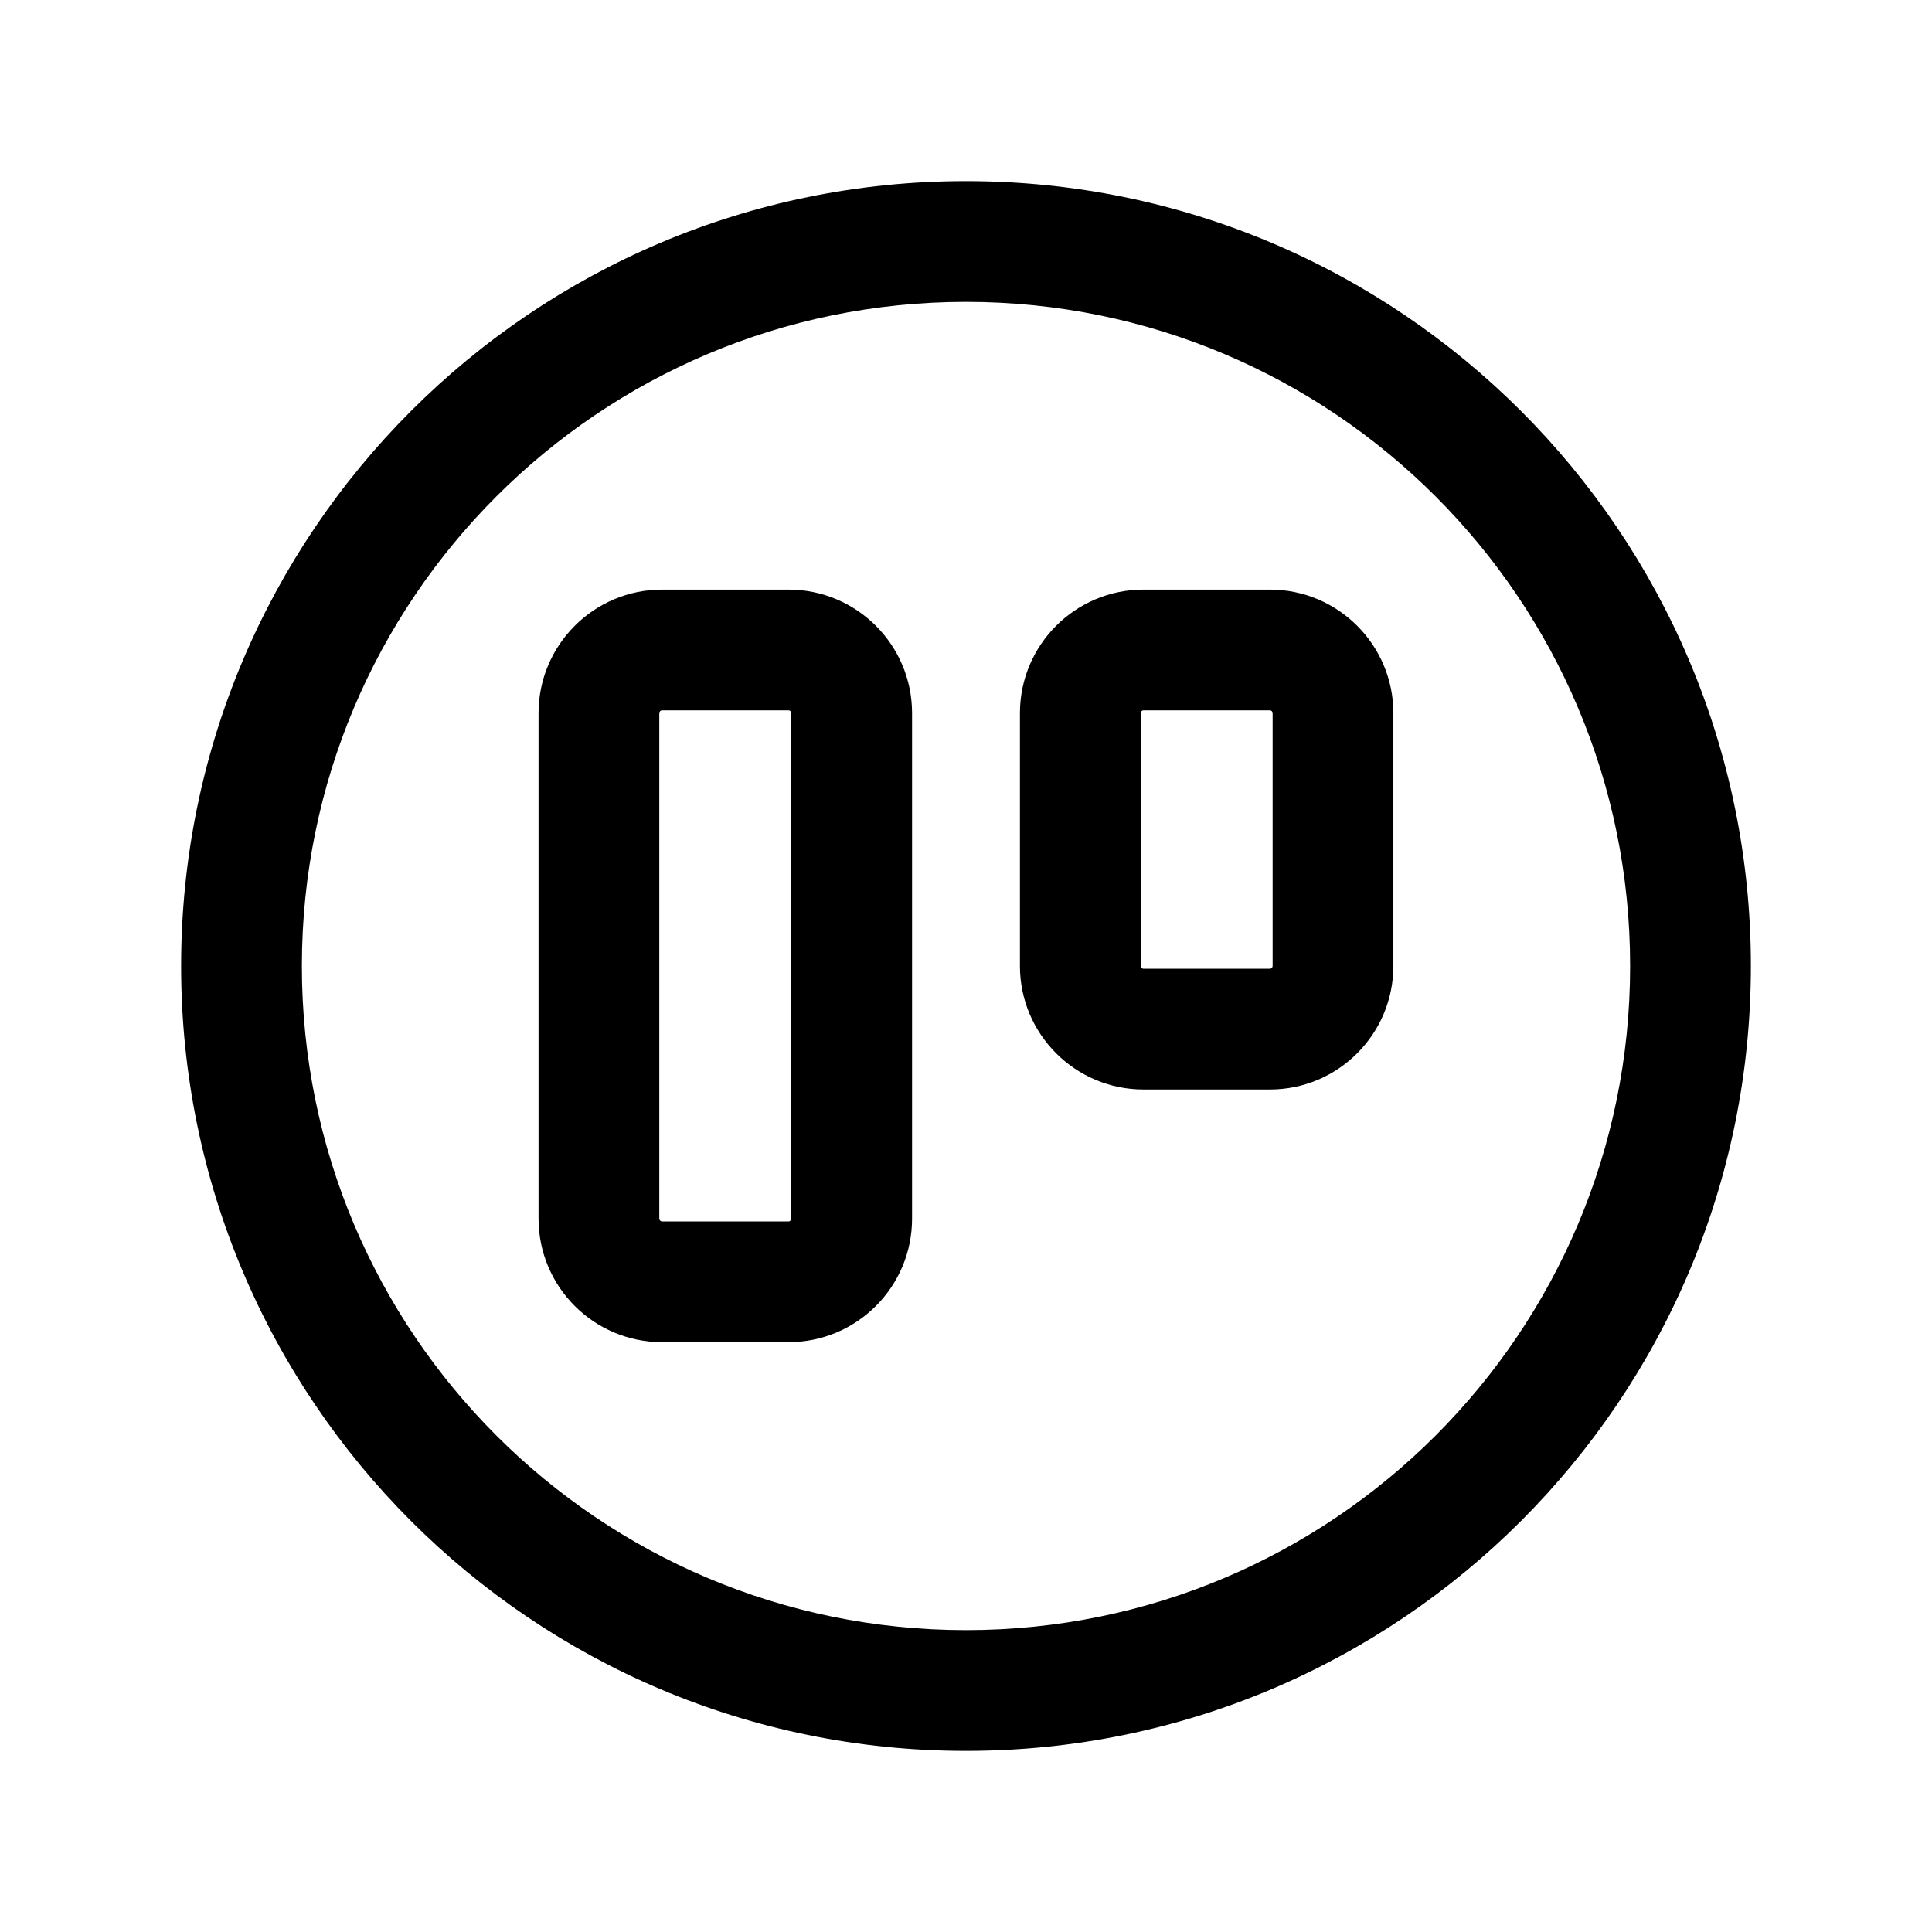 <svg width="24" height="24" viewBox="0 0 24 24" fill="none" xmlns="http://www.w3.org/2000/svg">
<path fill-rule="evenodd" clip-rule="evenodd" d="M14.205 8.824C14.186 8.824 14.17 8.84 14.17 8.859V11.999C14.17 12.018 14.186 12.034 14.205 12.034H15.775C15.794 12.034 15.809 12.018 15.809 11.999V8.859C15.809 8.84 15.794 8.824 15.775 8.824H14.205ZM12.67 8.859C12.67 8.012 13.357 7.324 14.205 7.324H15.775C16.622 7.324 17.309 8.012 17.309 8.859V11.999C17.309 12.846 16.622 13.534 15.775 13.534H14.205C13.357 13.534 12.67 12.846 12.67 11.999V8.859Z" fill="black"/>
<path fill-rule="evenodd" clip-rule="evenodd" d="M8.225 8.824C8.206 8.824 8.19 8.84 8.19 8.859V15.138C8.19 15.157 8.206 15.173 8.225 15.173H9.795C9.814 15.173 9.83 15.157 9.83 15.138V8.859C9.83 8.84 9.814 8.824 9.795 8.824H8.225ZM6.69 8.859C6.69 8.012 7.378 7.324 8.225 7.324H9.795C10.643 7.324 11.33 8.012 11.33 8.859V15.138C11.33 15.986 10.643 16.673 9.795 16.673H8.225C7.378 16.673 6.69 15.986 6.69 15.138V8.859Z" fill="black"/>
<path fill-rule="evenodd" clip-rule="evenodd" d="M12 3.75C7.444 3.75 3.75 7.444 3.75 12C3.75 16.556 7.444 20.25 12 20.25C16.556 20.25 20.25 16.556 20.25 12C20.25 7.444 16.556 3.75 12 3.75ZM2.25 12C2.25 6.615 6.615 2.25 12 2.25C17.385 2.25 21.75 6.615 21.75 12C21.75 17.385 17.385 21.75 12 21.75C6.615 21.75 2.25 17.385 2.25 12Z" fill="black"/>
</svg>